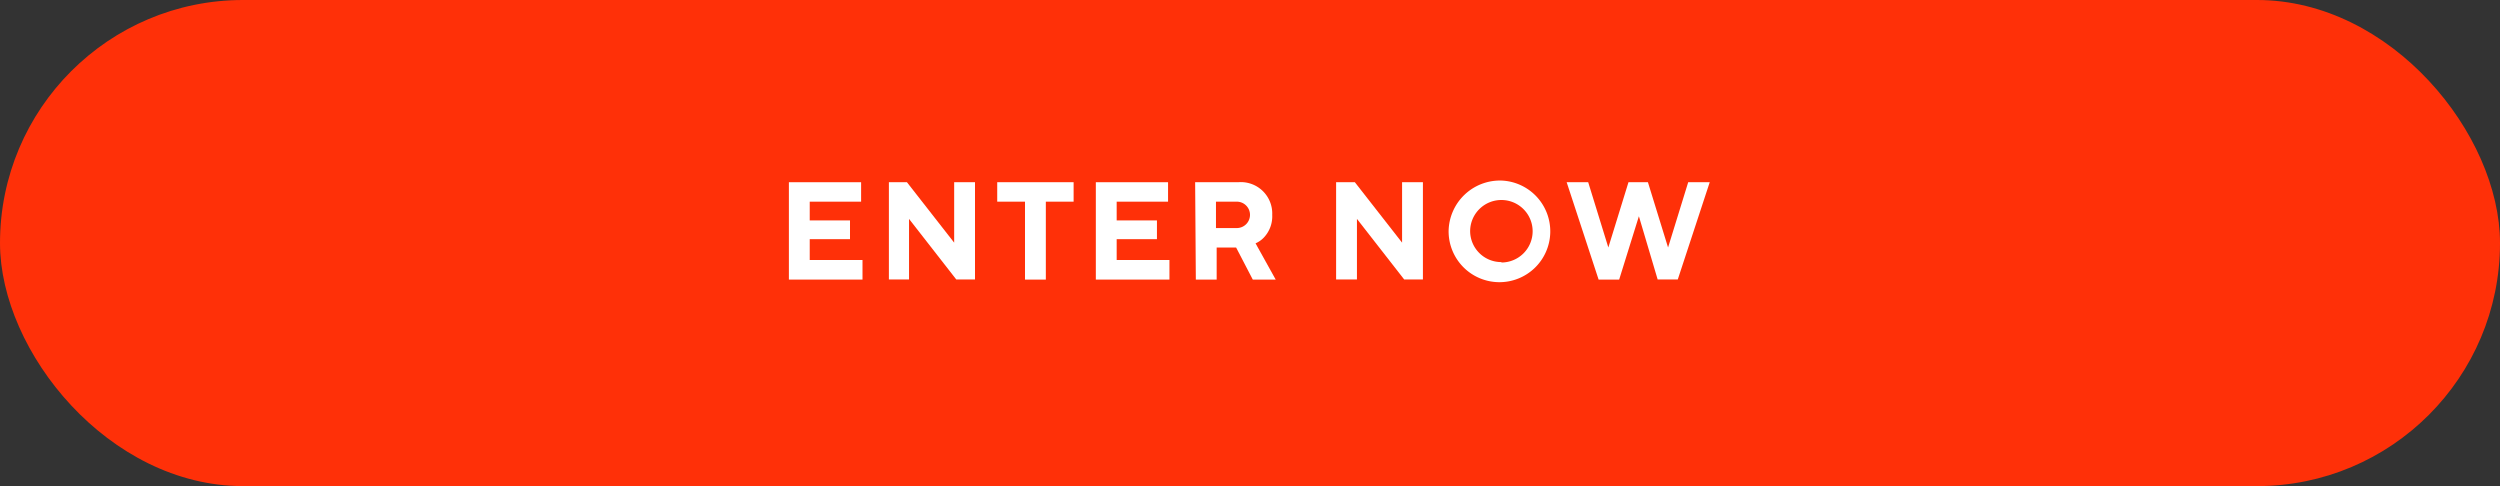 <svg xmlns="http://www.w3.org/2000/svg" viewBox="0 0 180 35"><rect x="0" y="0" width="180" height="35" fill="#333333" stroke="none"/><defs><style>.cls-1{fill:#ff3008;}.cls-2{fill:#fff;}</style></defs><g id="Layer_2" data-name="Layer 2"><g id="TEXT"><rect class="cls-1" width="180" height="35" rx="17.5"/><path class="cls-2" d="M56.8,13.12H62v1.4H58.3v1.35h2.9v1.35H58.3v1.5h3.8v1.41H56.8Z"/><path class="cls-2" d="M64,13.12H65.3l3.4,4.35V13.12h1.5v7H68.85l-3.4-4.36v4.36H64Z"/><path class="cls-2" d="M73.8,14.52h-2v-1.4h5.5v1.4h-2v5.61H73.8Z"/><path class="cls-2" d="M78.9,13.12h5.2v1.4H80.4v1.35h2.9v1.35H80.4v1.5h3.8v1.41H78.9Z"/><path class="cls-2" d="M86.05,13.12h3.1a2.26,2.26,0,0,1,2.45,2.35A2.22,2.22,0,0,1,91,17.1a1.81,1.81,0,0,1-.6.42l1.45,2.61H90.2L89,17.82h-1.4v2.31h-1.5Zm3,3.3a.95.95,0,1,0,0-1.9H87.55v1.9Z"/><path class="cls-2" d="M96.2,13.12h1.35l3.4,4.35V13.12h1.5v7H101.1l-3.4-4.36v4.36H96.2Z"/><path class="cls-2" d="M108.1,13a3.66,3.66,0,1,1-3.8,3.65A3.7,3.7,0,0,1,108.1,13Zm0,5.9a2.25,2.25,0,1,0-2.25-2.25A2.24,2.24,0,0,0,108.1,18.87Z"/><path class="cls-2" d="M112.8,13.12h1.55l1.45,4.7h0l1.45-4.7h1.4l1.45,4.7h0l1.45-4.7h1.55l-2.3,7h-1.45L118,15.57H118l-1.42,4.56H115.1Z"/></g></g></svg>